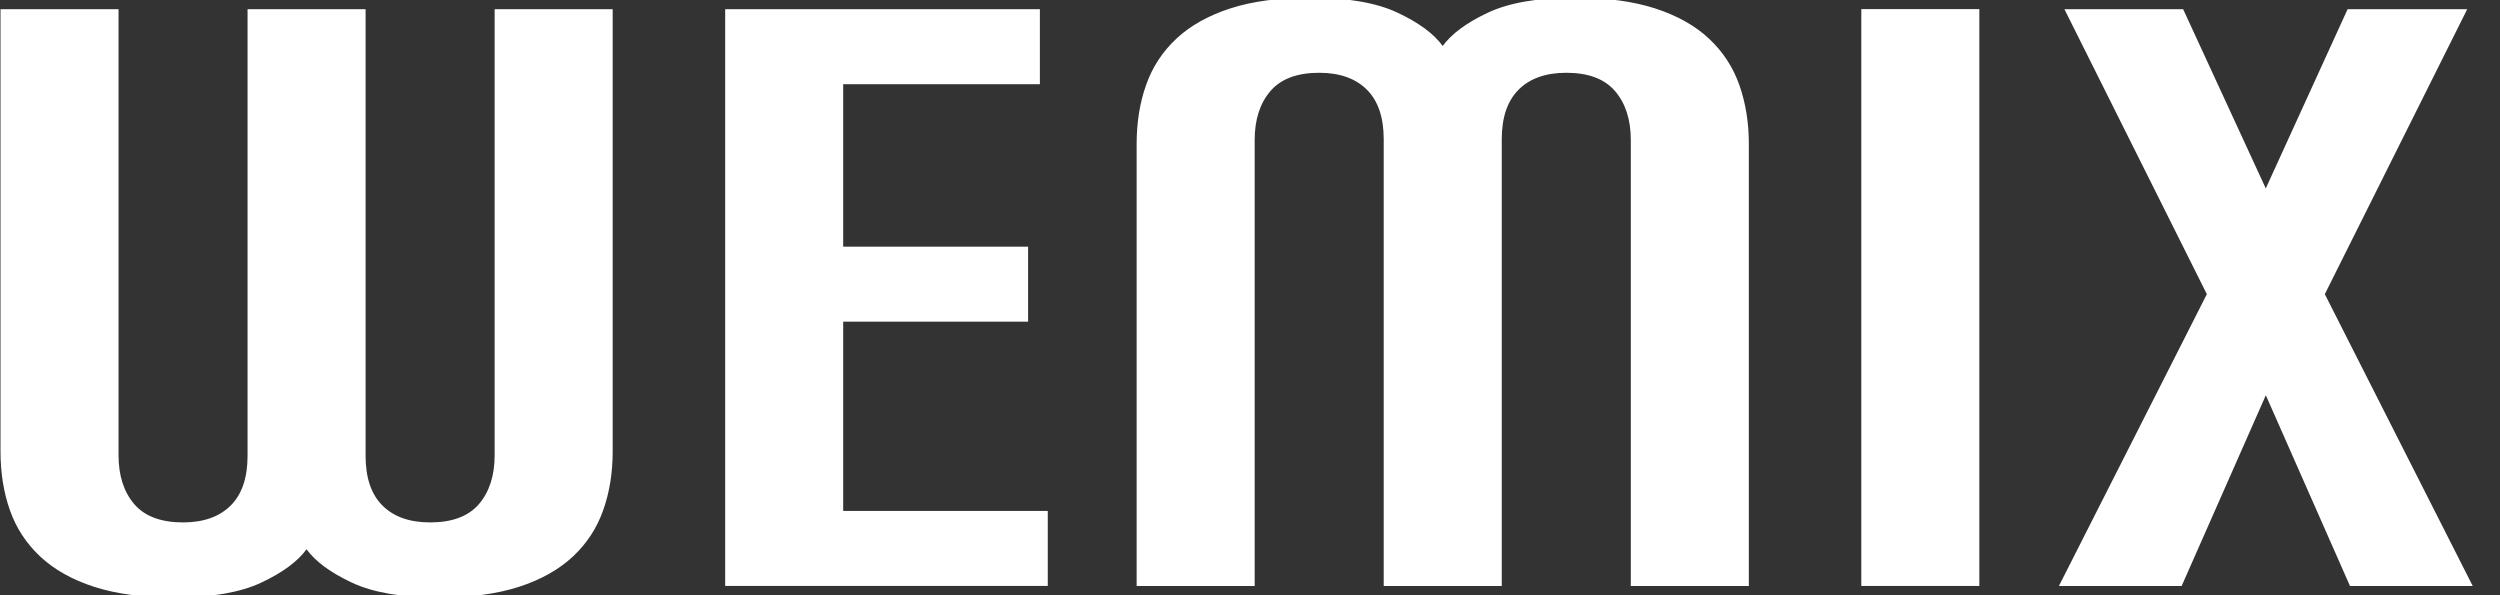 <svg width="84" height="20" viewBox="0 0 84 20" fill="none" xmlns="http://www.w3.org/2000/svg">
<rect x="0" y="0" width="84" height="20" fill="#333333" stroke="none"/>
<g clip-path="url(#clip0_870_37040)">
<path d="M8.318 0.308H12.284V15.318C12.284 16.054 12.473 16.612 12.853 16.988C13.232 17.366 13.765 17.553 14.453 17.553C15.192 17.553 15.74 17.348 16.092 16.938C16.444 16.527 16.62 15.979 16.62 15.293V0.31H20.586V15.161C20.586 15.881 20.481 16.542 20.267 17.143C20.056 17.744 19.716 18.263 19.249 18.7C18.781 19.137 18.179 19.476 17.438 19.717C16.698 19.956 15.799 20.077 14.741 20.077C13.507 20.077 12.533 19.91 11.82 19.575C11.107 19.24 10.599 18.867 10.3 18.455C10 18.867 9.493 19.24 8.78 19.575C8.068 19.91 7.092 20.077 5.86 20.077C4.802 20.077 3.903 19.956 3.163 19.717C2.424 19.478 1.819 19.137 1.352 18.7C0.884 18.263 0.545 17.744 0.333 17.143C0.121 16.542 0.017 15.881 0.017 15.161V0.31H3.983V15.293C3.983 15.979 4.159 16.527 4.51 16.938C4.862 17.348 5.41 17.553 6.149 17.553C6.837 17.553 7.369 17.364 7.749 16.988C8.128 16.612 8.318 16.054 8.318 15.318V0.308Z" fill="white"/>
<path d="M24.365 0.308H34.94V2.83H28.331V8.287H34.544V10.809H28.331V17.167H35.205V19.688H24.366V0.306L24.365 0.308Z" fill="white"/>
<path d="M46.493 4.68C46.493 3.944 46.303 3.386 45.924 3.01C45.545 2.634 45.012 2.445 44.324 2.445C43.585 2.445 43.037 2.65 42.685 3.062C42.333 3.472 42.157 4.021 42.157 4.707V19.69H38.191V4.839C38.191 4.119 38.296 3.458 38.508 2.857C38.719 2.256 39.059 1.737 39.526 1.3C39.994 0.862 40.597 0.524 41.338 0.283C42.077 0.043 42.977 -0.077 44.035 -0.077C45.268 -0.077 46.242 0.09 46.955 0.425C47.67 0.76 48.175 1.132 48.475 1.545C48.776 1.132 49.282 0.76 49.995 0.425C50.71 0.09 51.682 -0.077 52.916 -0.077C53.973 -0.077 54.871 0.043 55.612 0.283C56.354 0.524 56.956 0.862 57.424 1.3C57.891 1.737 58.231 2.257 58.442 2.857C58.654 3.458 58.761 4.119 58.761 4.839V19.69H54.795V4.707C54.795 4.021 54.619 3.474 54.267 3.062C53.915 2.652 53.367 2.445 52.628 2.445C51.94 2.445 51.406 2.634 51.028 3.01C50.649 3.388 50.459 3.944 50.459 4.68V19.69H46.493V4.68Z" fill="white"/>
<path d="M66.506 19.688H62.54V0.306H66.506V19.688Z" fill="white"/>
<path d="M69.361 0.308H73.353L76.13 6.331L78.88 0.308H82.899L78.114 9.884L83.084 19.69H78.96L76.132 13.28L73.303 19.69H69.179L74.15 9.884L69.364 0.308H69.361Z" fill="white"/>
</g>
<defs>
<clipPath id="clip0_870_37040">
<rect width="84" height="20" fill="white"/>
</clipPath>
</defs>
</svg>

